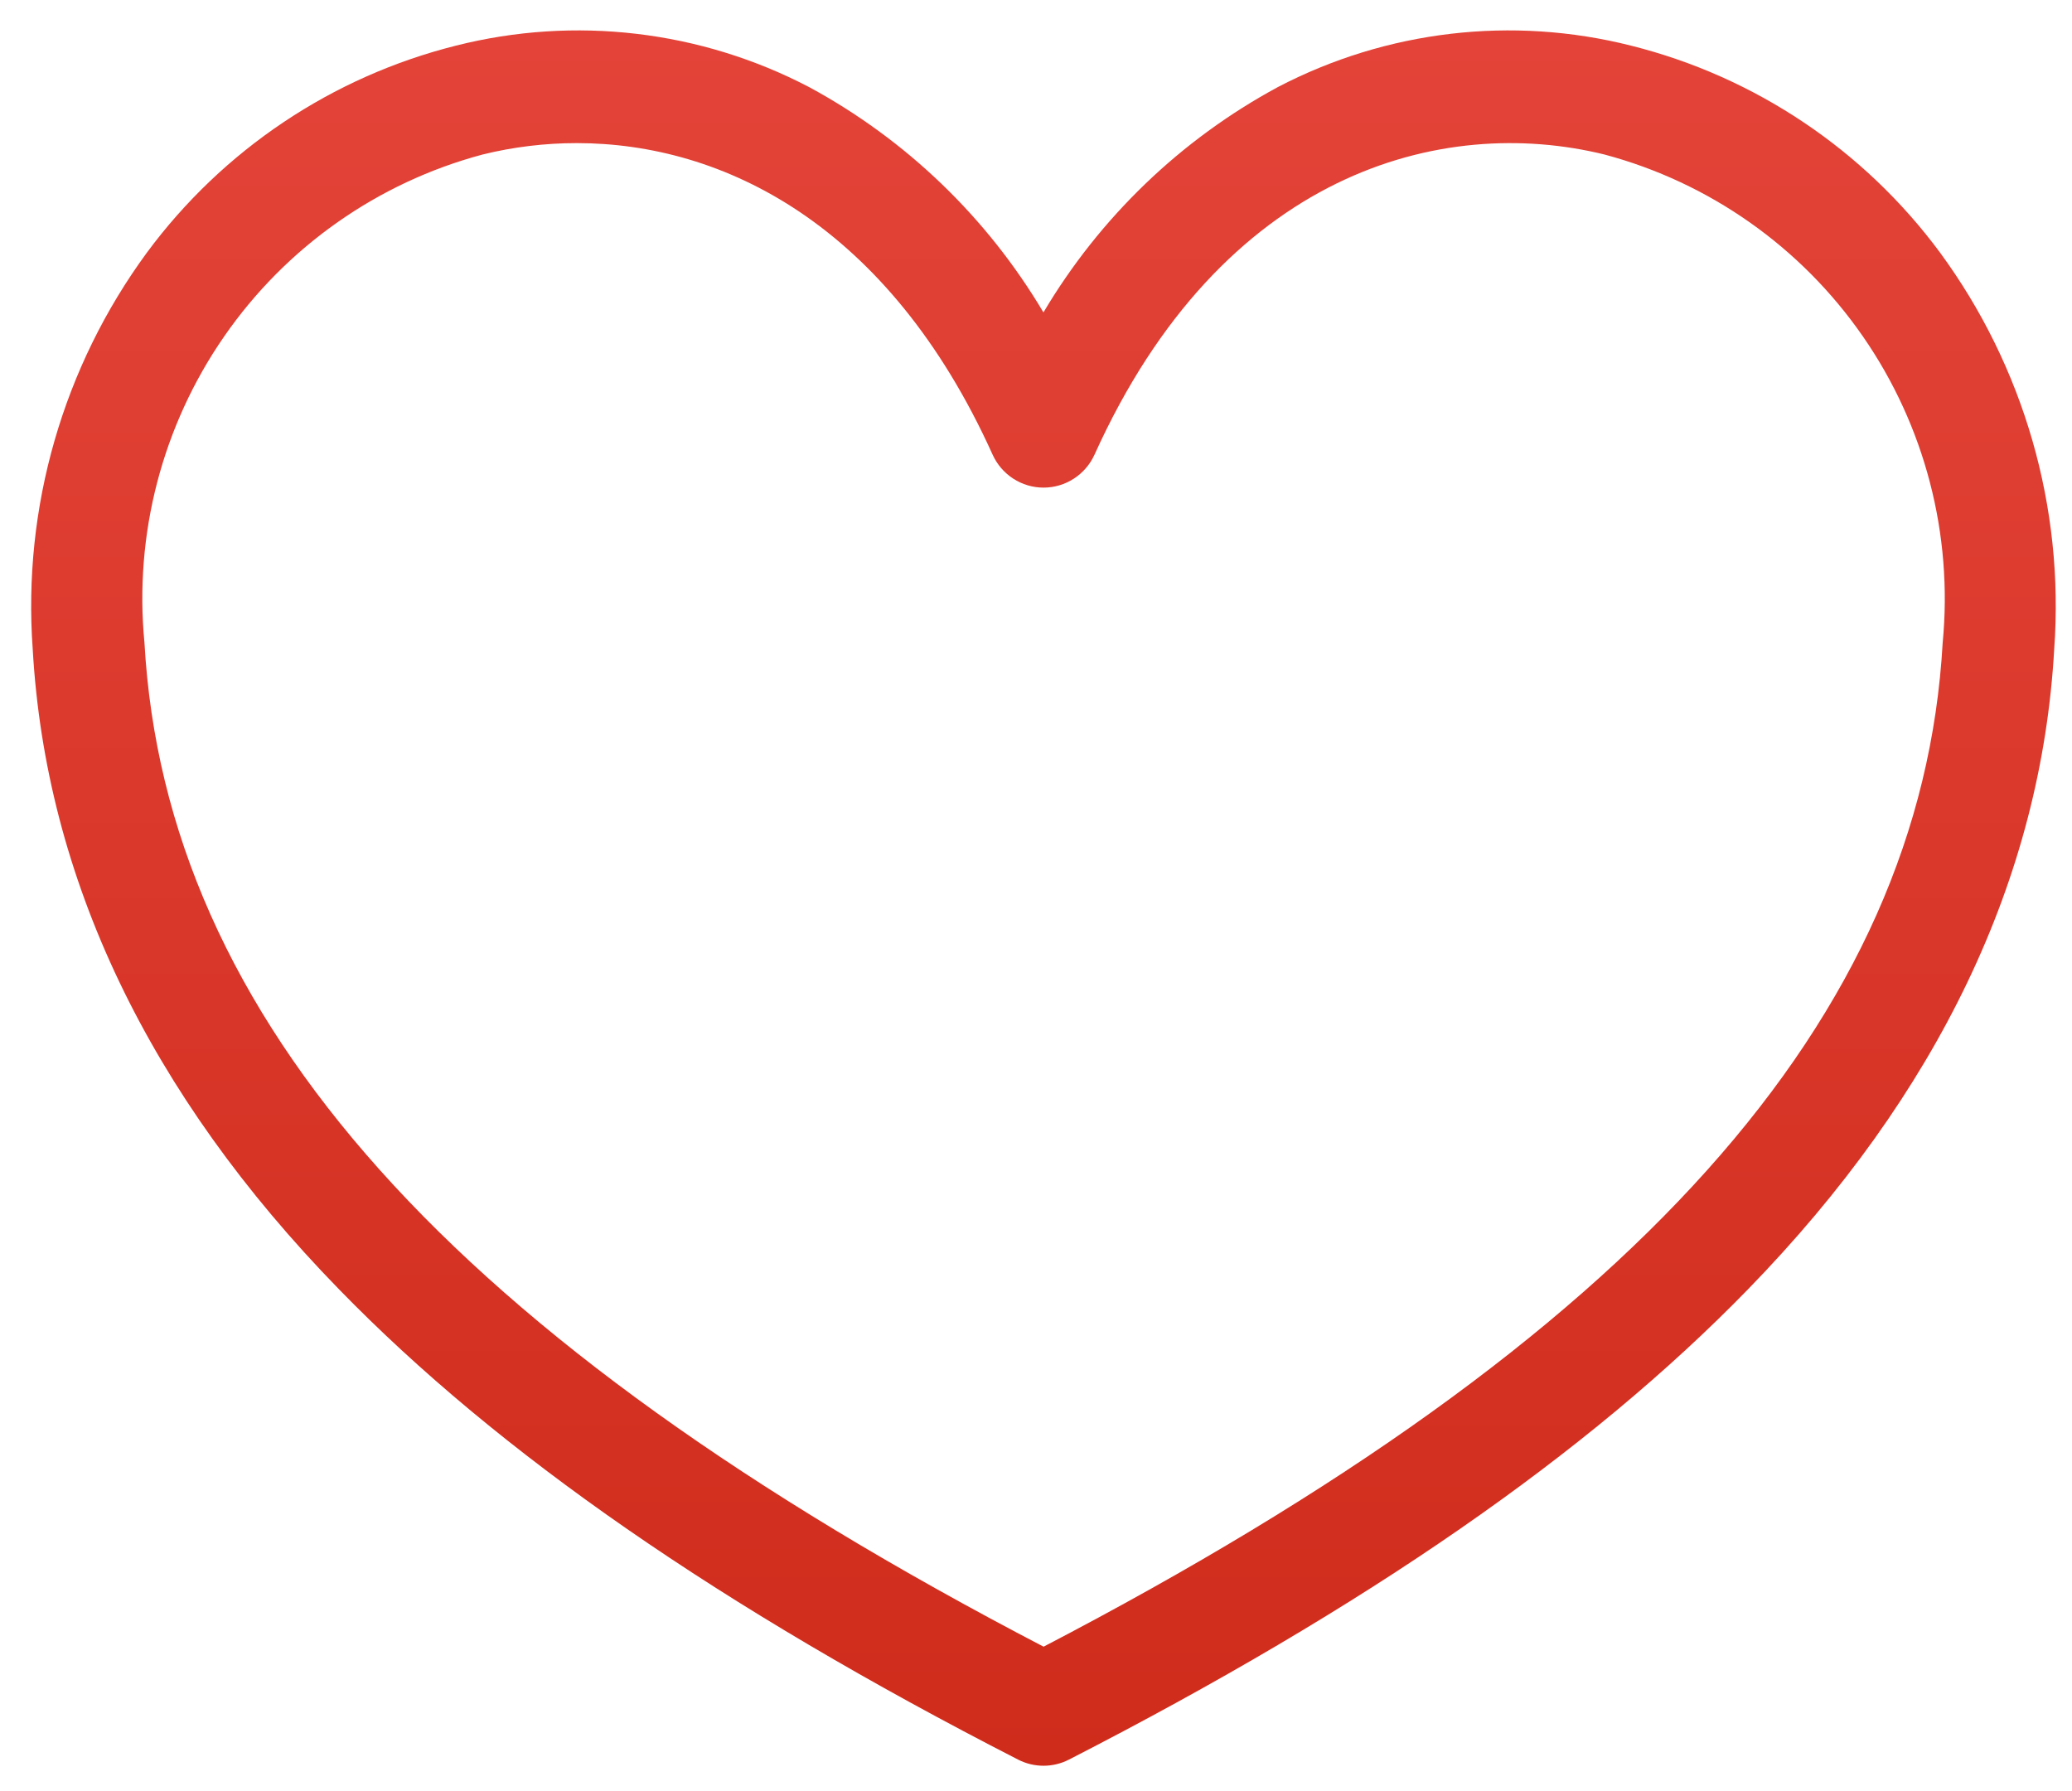 <svg width="59" height="51" viewBox="0 0 59 51" fill="none" xmlns="http://www.w3.org/2000/svg">
<path id="Vector" d="M9.654 36.714C14.199 41.386 20.524 45.768 28.989 50.105C29.445 50.339 29.984 50.339 30.439 50.105C38.903 45.765 45.23 41.386 49.774 36.714C55.194 31.145 58.127 25.008 58.494 18.475C58.783 14.446 57.63 10.446 55.243 7.193C53.079 4.267 49.97 2.184 46.445 1.3C43.063 0.444 39.484 0.863 36.39 2.478C33.625 3.971 31.317 6.19 29.712 8.896C28.107 6.191 25.799 3.972 23.036 2.478C19.942 0.863 16.364 0.444 12.981 1.3C9.457 2.184 6.347 4.267 4.183 7.193C1.796 10.446 0.643 14.447 0.931 18.475C1.301 25.008 4.229 31.15 9.654 36.714ZM13.737 4.401C14.616 4.184 15.518 4.075 16.423 4.075C20.579 4.075 25.297 6.377 28.265 12.947C28.523 13.517 29.09 13.885 29.715 13.885C30.34 13.885 30.907 13.517 31.166 12.947C34.799 4.902 41.054 3.257 45.693 4.401H45.692C48.678 5.199 51.283 7.034 53.046 9.579C54.809 12.123 55.613 15.213 55.318 18.297C54.715 29.008 46.574 38.111 29.716 46.89C12.857 38.112 4.716 29.009 4.113 18.297C3.816 15.212 4.621 12.123 6.384 9.579C8.146 7.035 10.752 5.199 13.738 4.401L13.737 4.401Z" fill="url(#paint0_linear_828_5887)"/>
<defs>
<linearGradient id="paint0_linear_828_5887" x1="29.713" y1="0.866" x2="29.713" y2="50.28" gradientUnits="userSpaceOnUse">
<stop stop-color="#E34338"/>
<stop offset="1" stop-color="#D02C1C"/>
</linearGradient>
</defs>
</svg>
